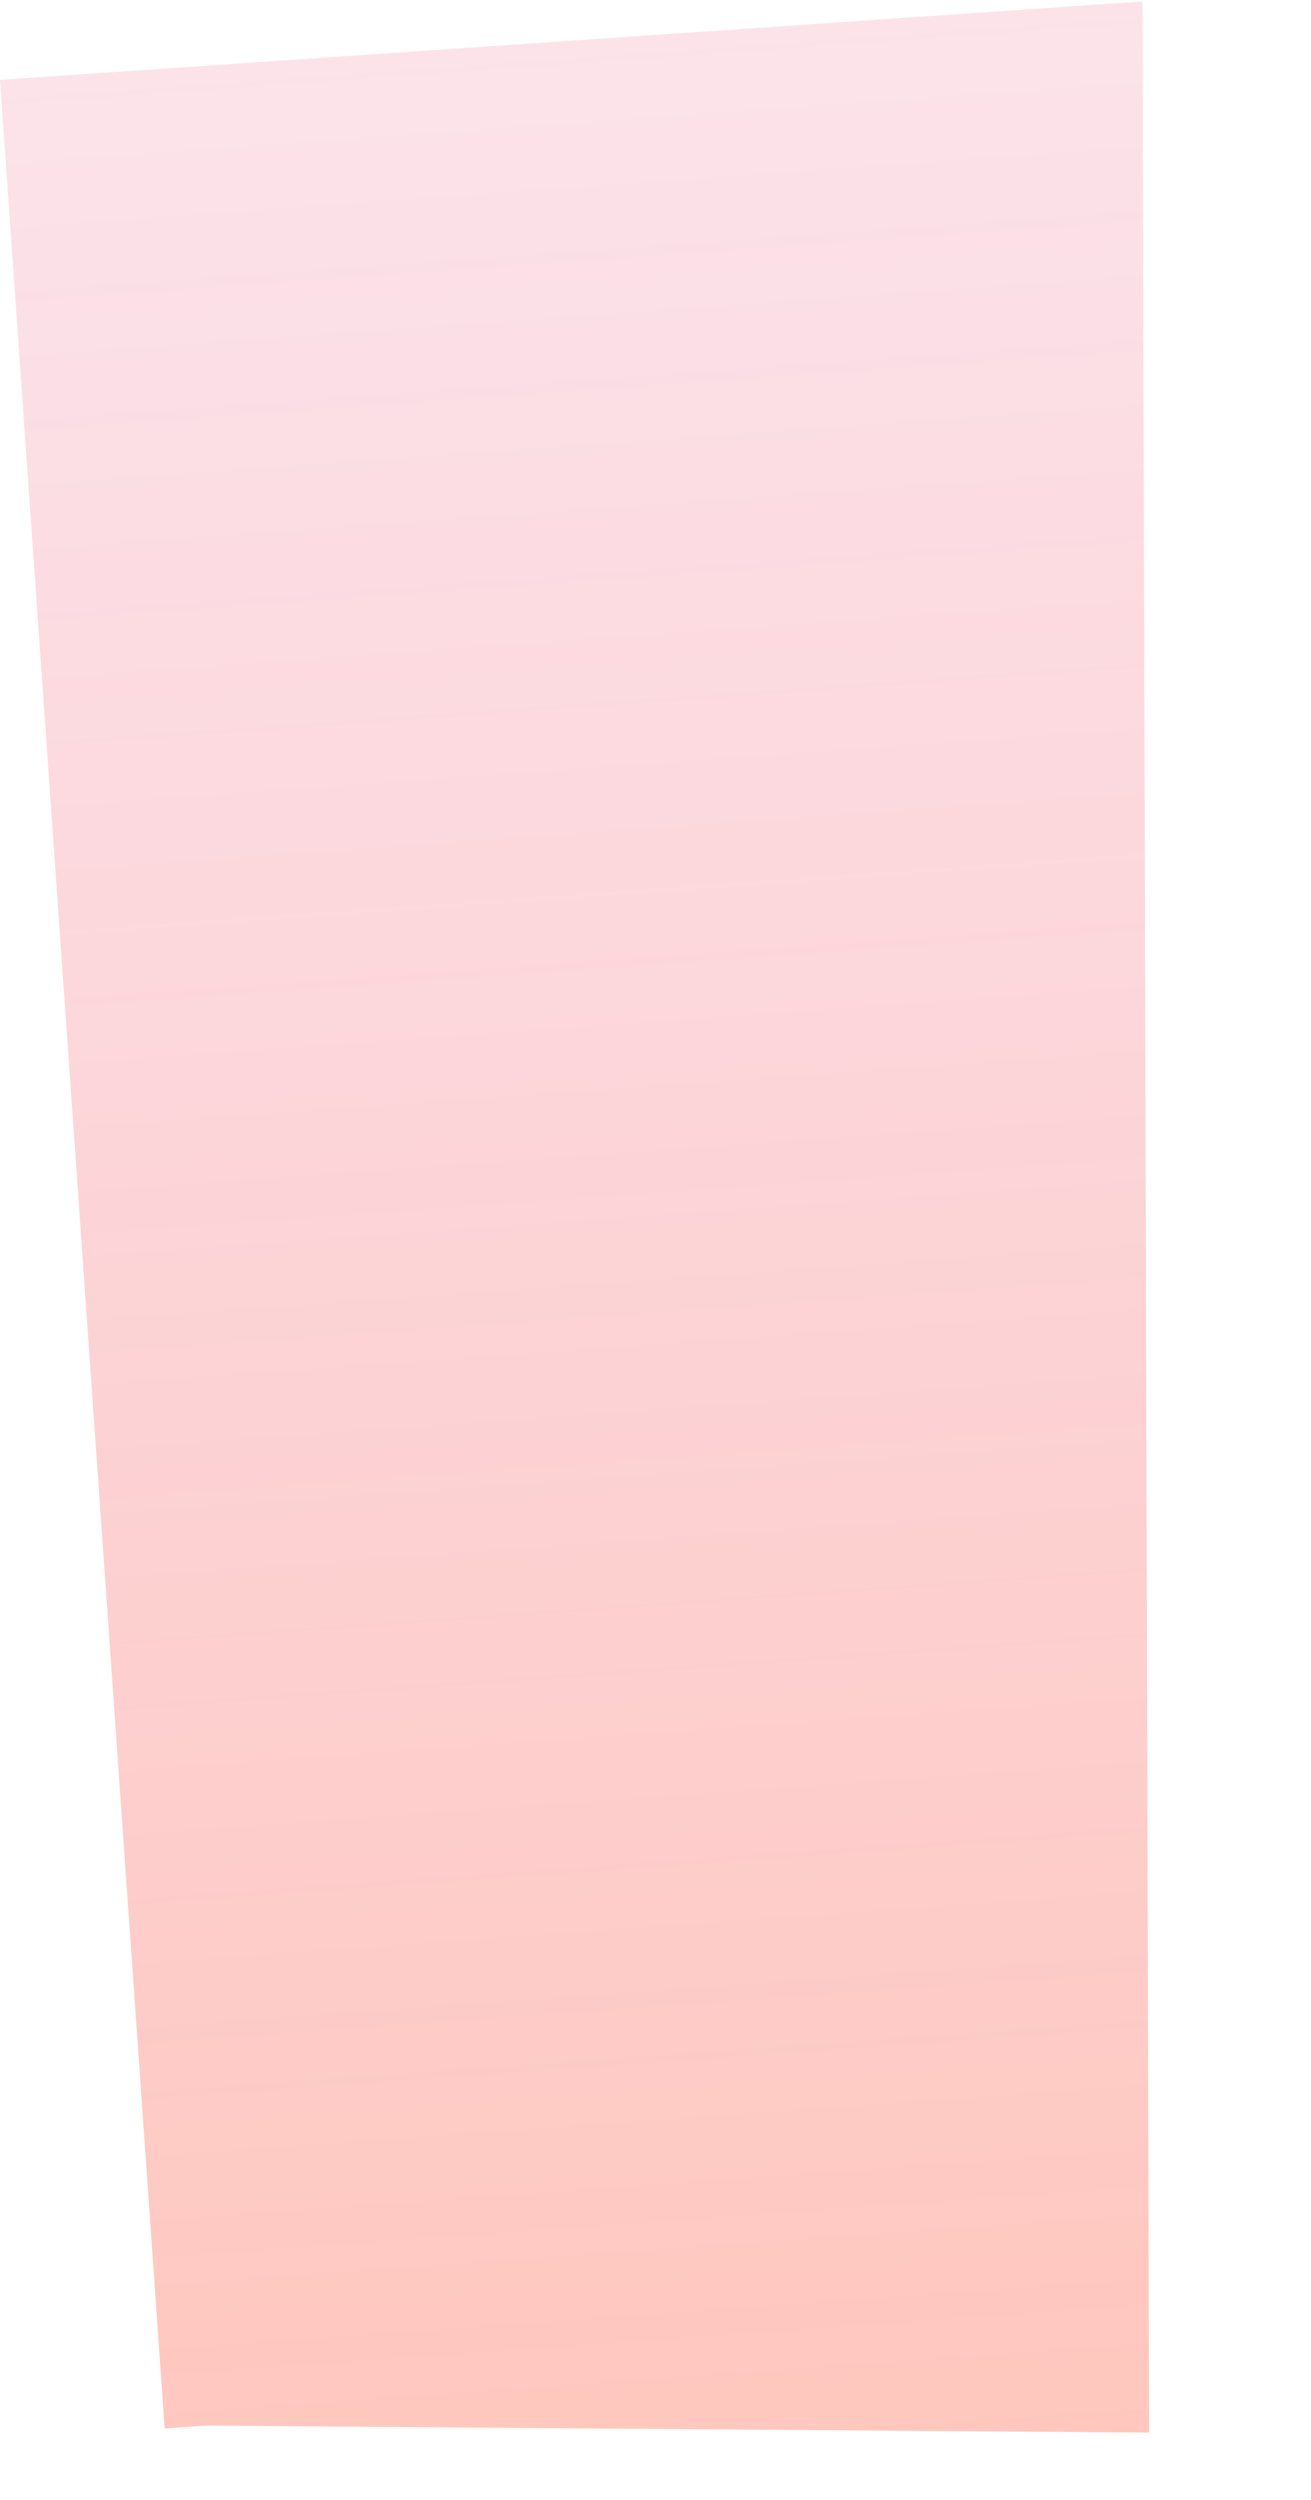 <svg xmlns="http://www.w3.org/2000/svg" xmlns:xlink="http://www.w3.org/1999/xlink" width="600.319" height="1144.556" viewBox="0 0 600.319 1144.556">
  <defs>
    <linearGradient id="linear-gradient" x1="0.5" x2="0.5" y2="1" gradientUnits="objectBoundingBox">
      <stop offset="0" stop-color="#e30043" stop-opacity="0.11"/>
      <stop offset="1" stop-color="#ff2700" stop-opacity="0.259"/>
    </linearGradient>
  </defs>
  <path id="Tracé_2" data-name="Tracé 2" d="M0,0,524.117.8,449.338,1110.7,18.805,1077.3H0Z" transform="matrix(0.998, -0.07, 0.07, 0.998, 0, 36.561)" fill="url(#linear-gradient)"/>
</svg>
